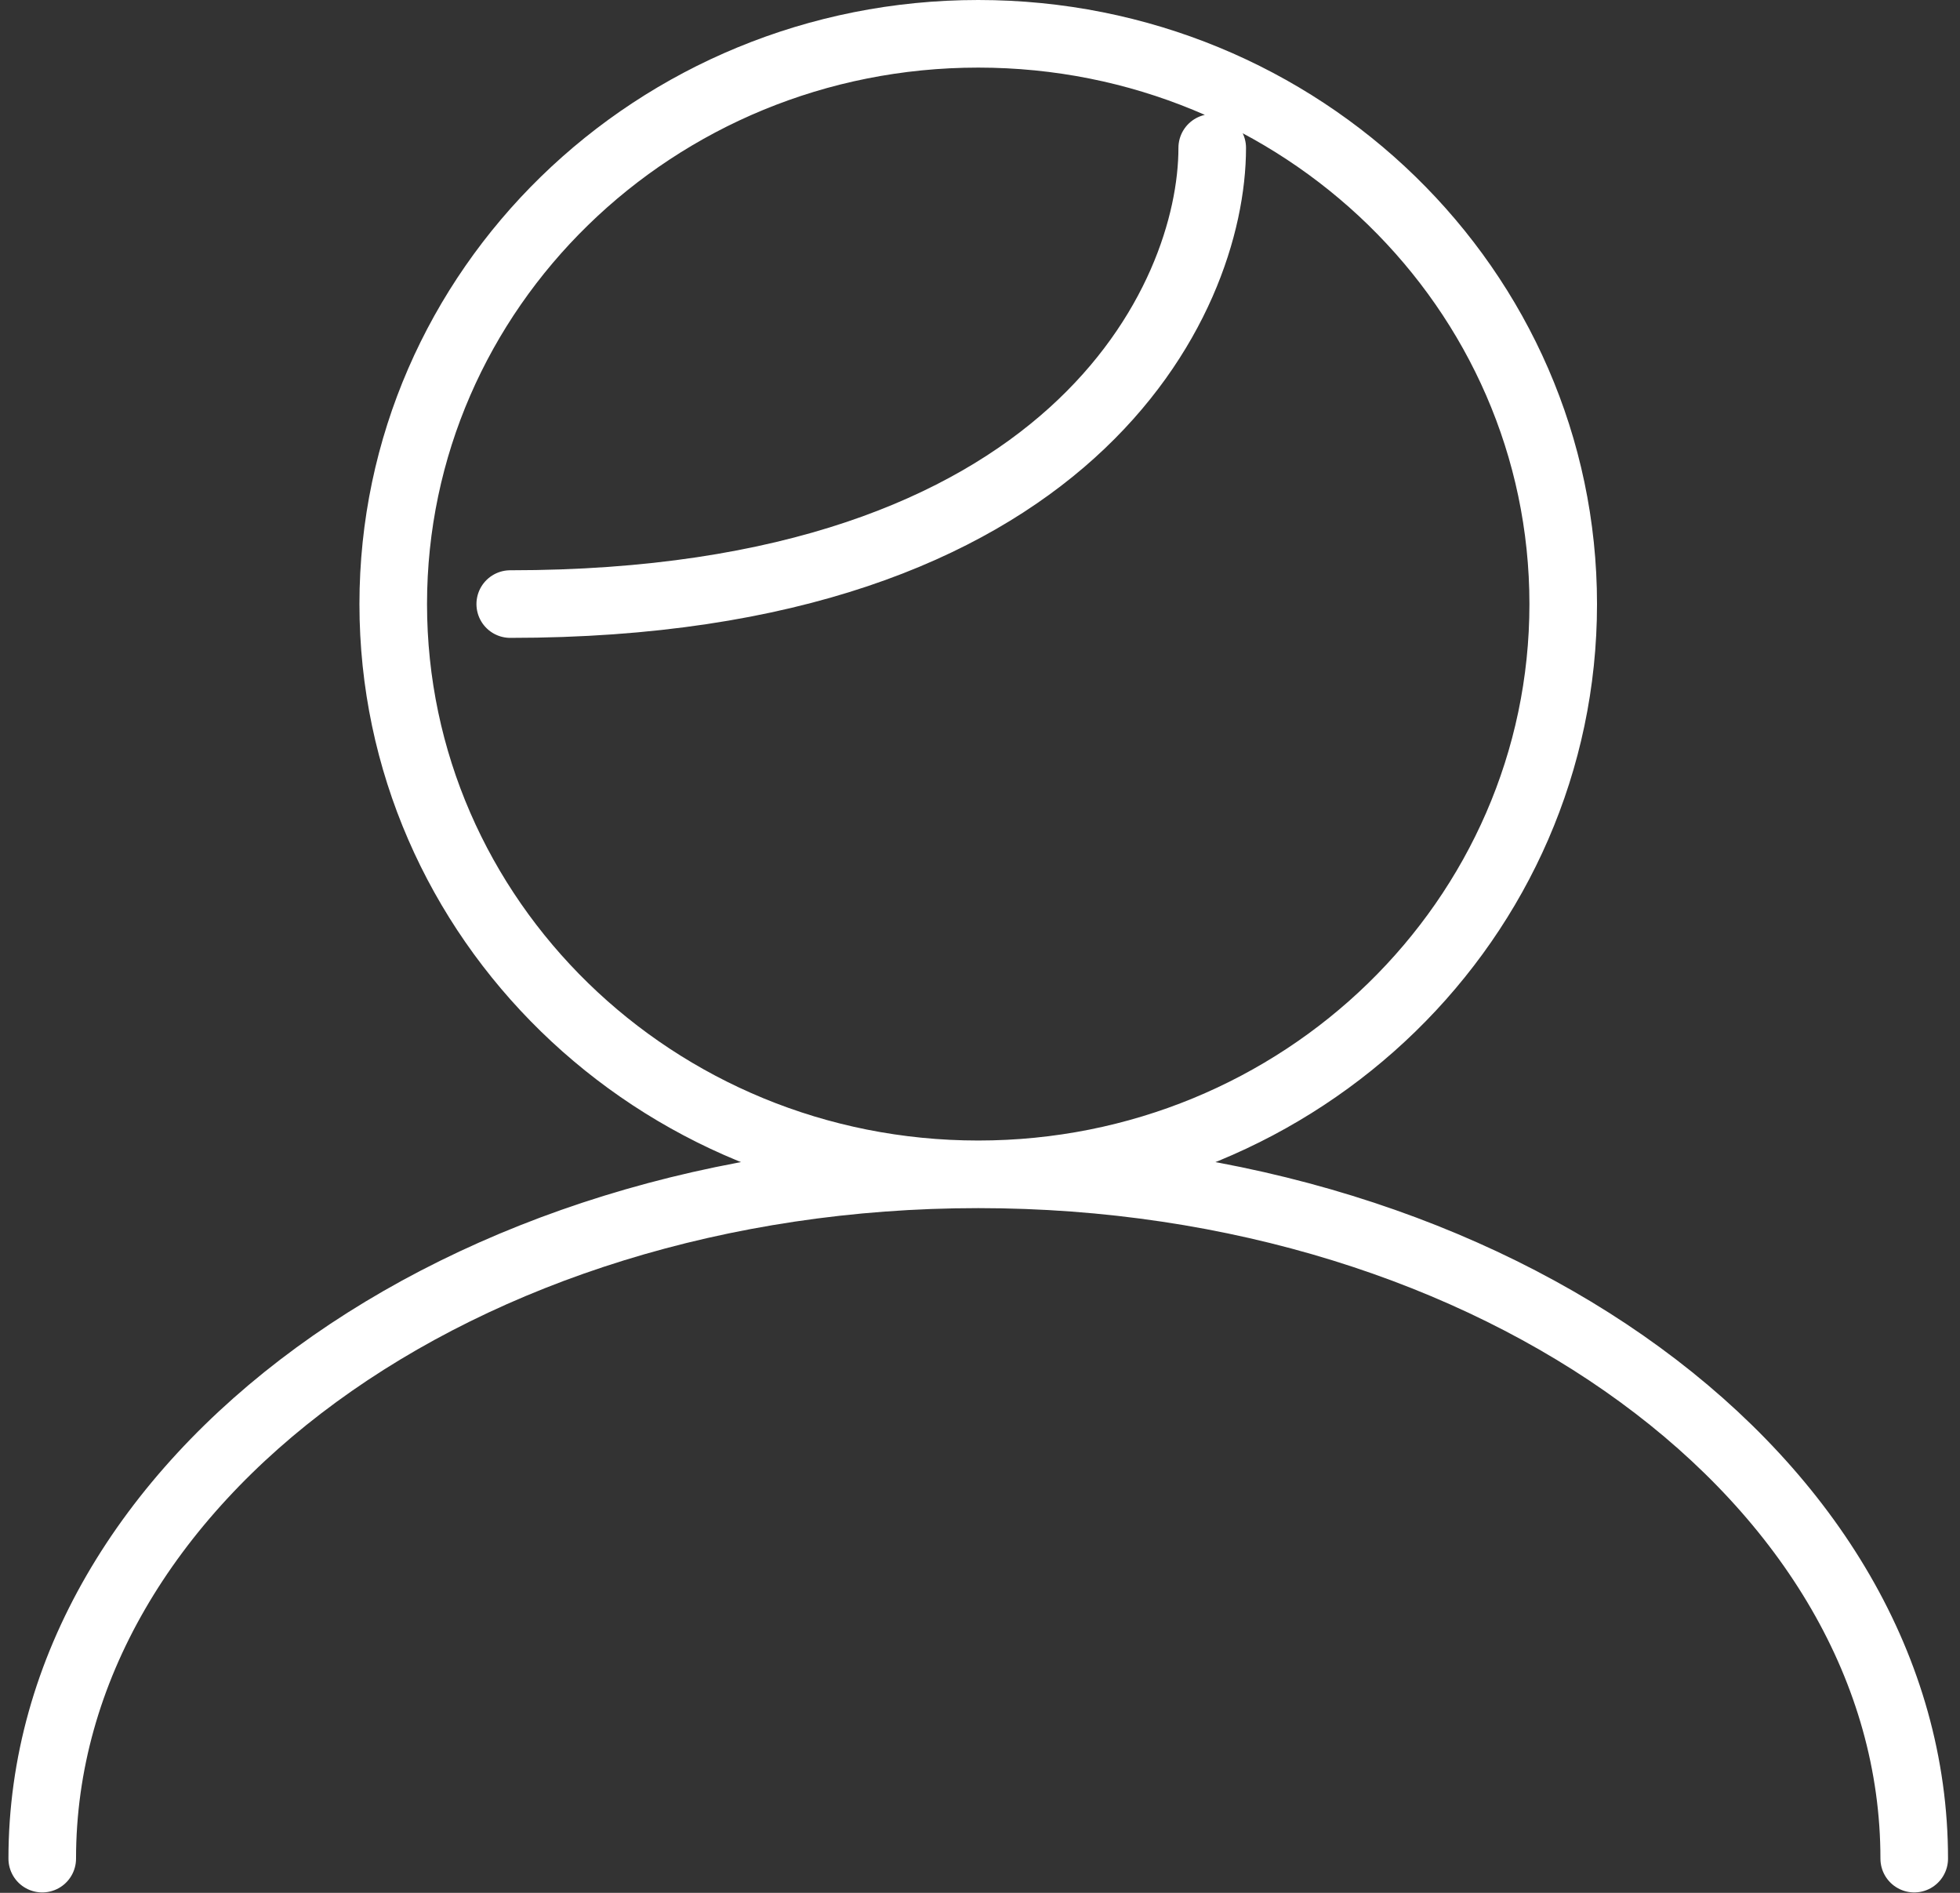 <svg width="116" height="112" viewBox="0 0 116 112" fill="none" xmlns="http://www.w3.org/2000/svg">
<rect x="0" y="0" width="116" height="112" fill="#333333" stroke="none"/>
<path d="M57.895 69.485C77.017 69.485 92.517 54.378 92.517 35.743C92.517 17.107 77.017 2 57.895 2C38.774 2 23.273 17.107 23.273 35.743C23.273 54.378 38.774 69.485 57.895 69.485ZM57.895 69.485C27.301 69.485 2.5 87.614 2.5 109.976M57.895 69.485C88.489 69.485 113.291 87.614 113.291 109.976M71.744 8.749C71.744 17.747 63.435 35.743 30.198 35.743" stroke="white" stroke-width="4" stroke-linecap="round"/>
</svg>
